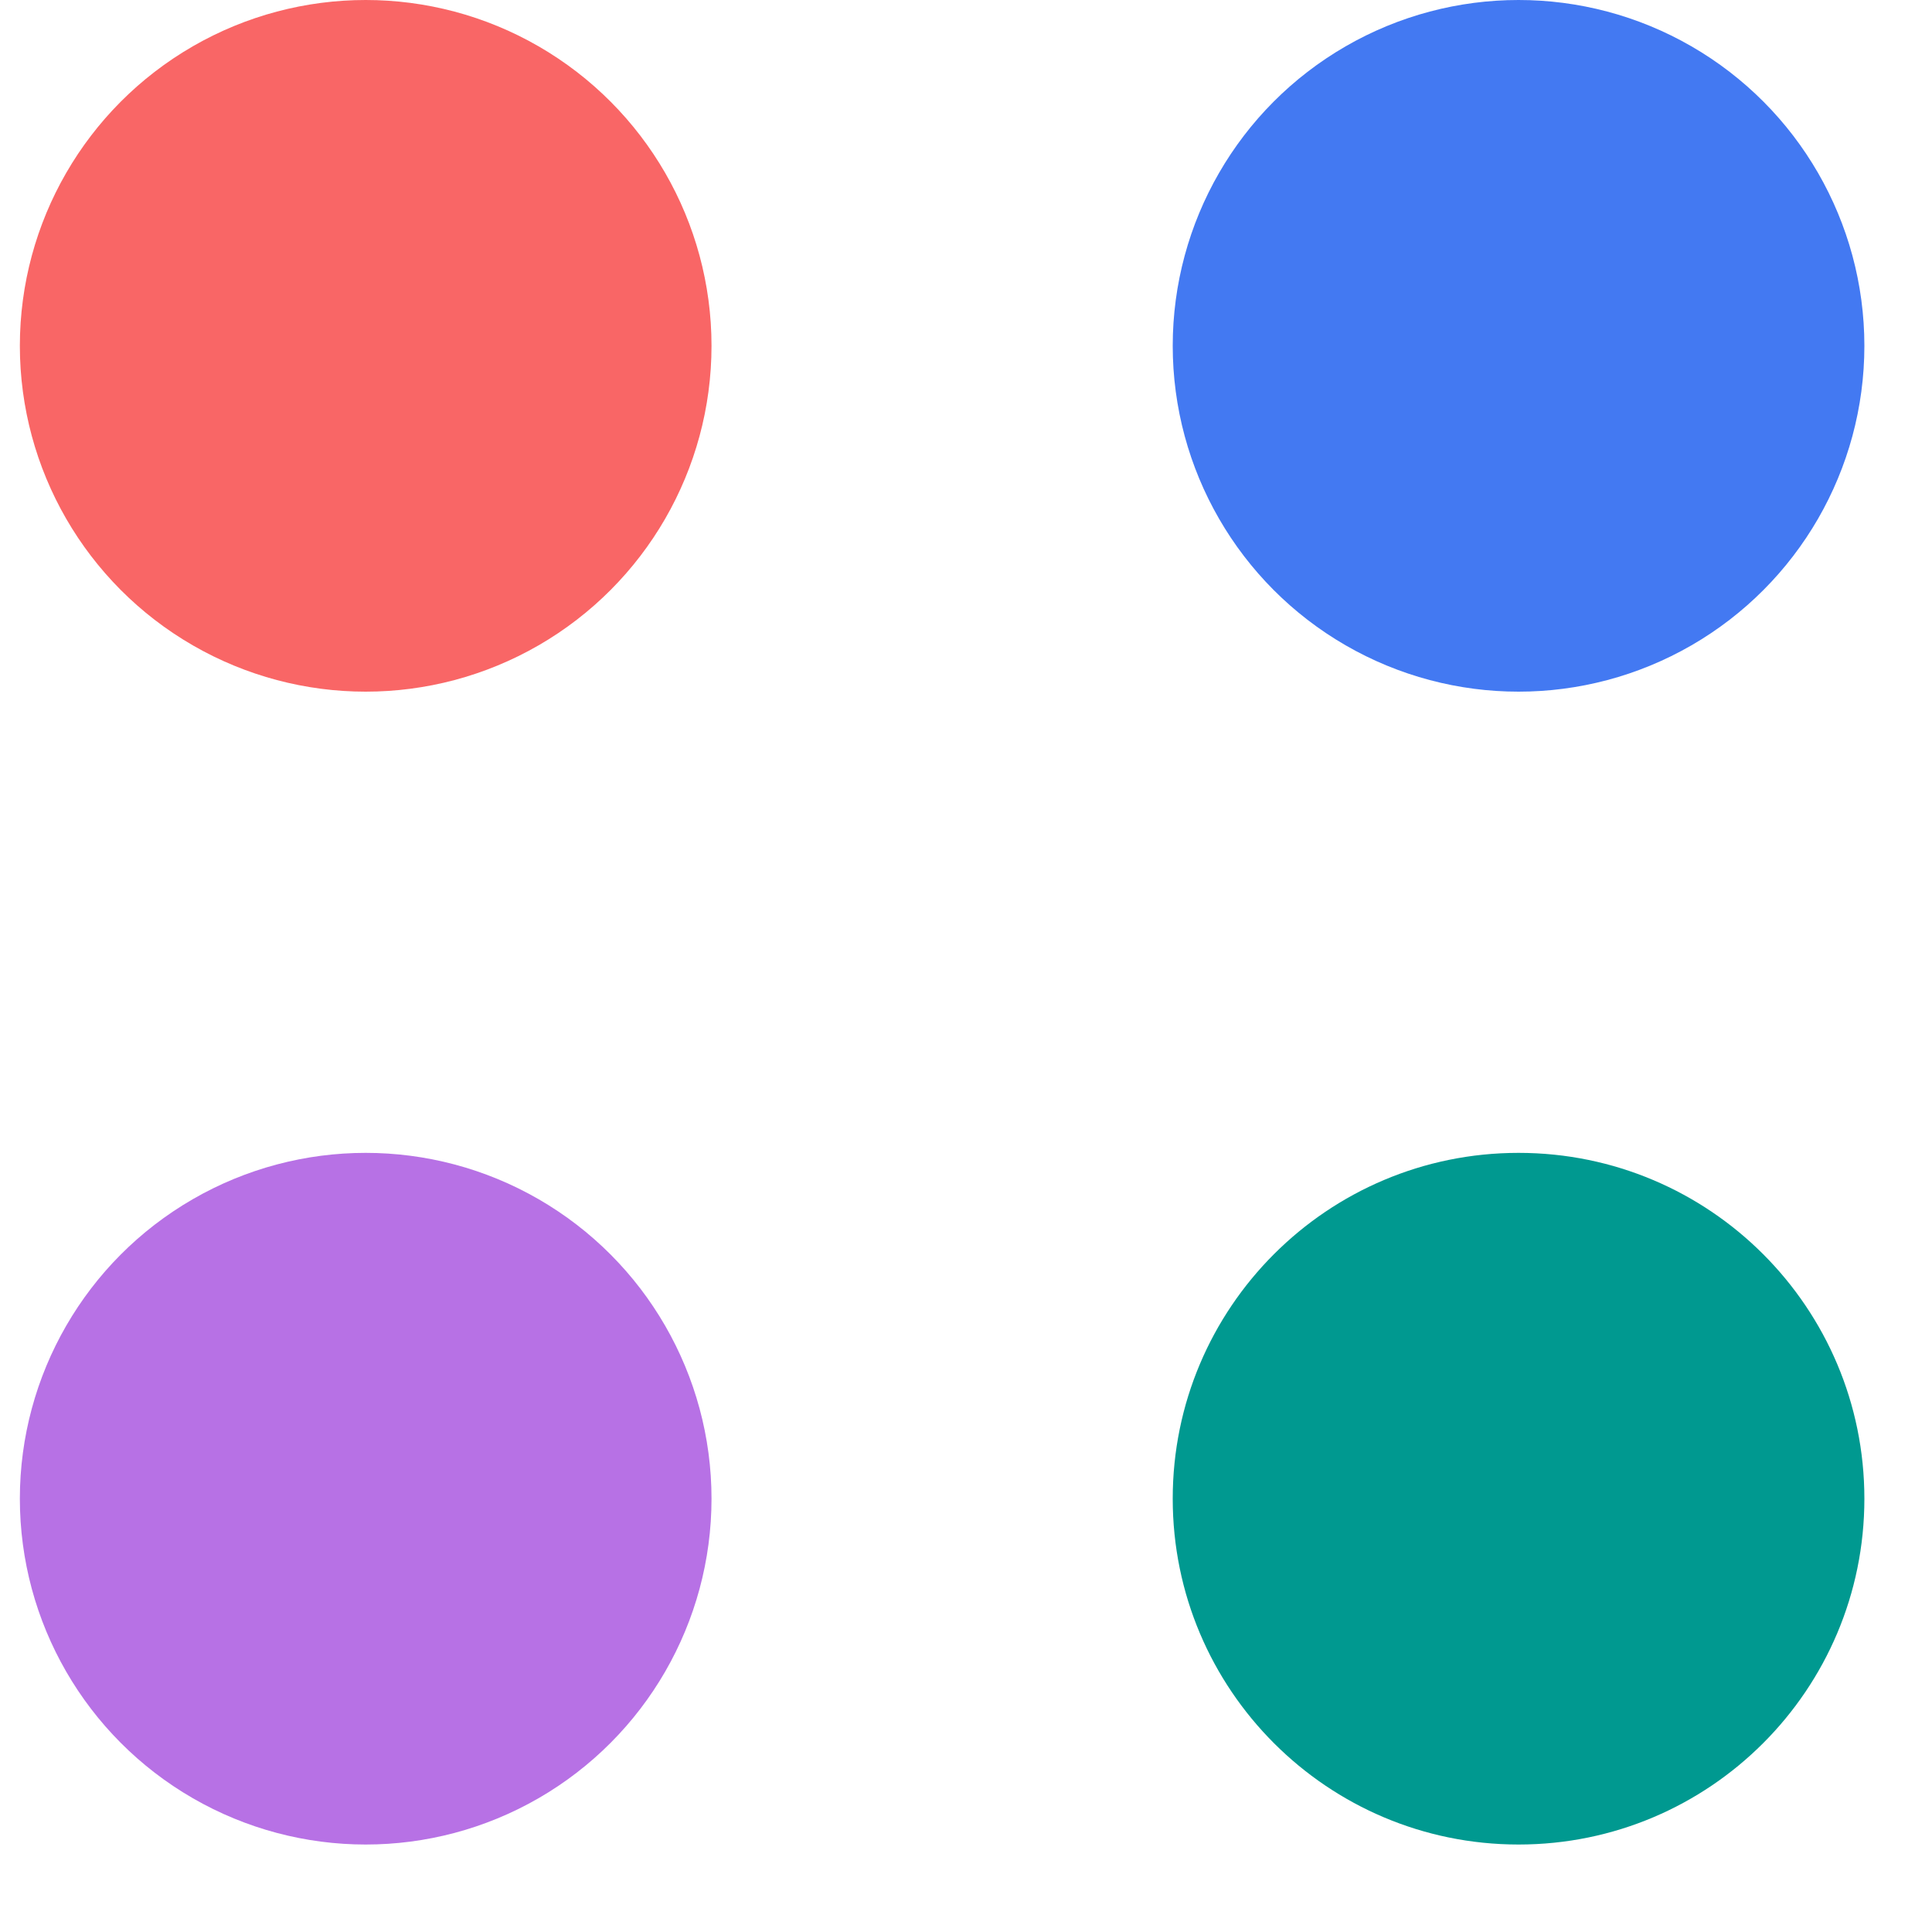 <svg width="18" height="18" viewBox="0 0 18 18" fill="none" xmlns="http://www.w3.org/2000/svg">
<circle cx="3.407" cy="3.222" r="3.222" fill="#F96666"/>
<circle cx="3.407" cy="13.963" r="3.222" fill="#B771E5"/>
<circle cx="14.148" cy="3.222" r="3.222" fill="#4379F2"/>
<path d="M17.37 13.963C17.37 15.742 15.928 17.185 14.148 17.185C12.368 17.185 10.926 15.742 10.926 13.963C10.926 12.183 12.368 10.741 14.148 10.741C15.928 10.741 17.37 12.183 17.37 13.963Z" fill="#009990"/>
</svg>
